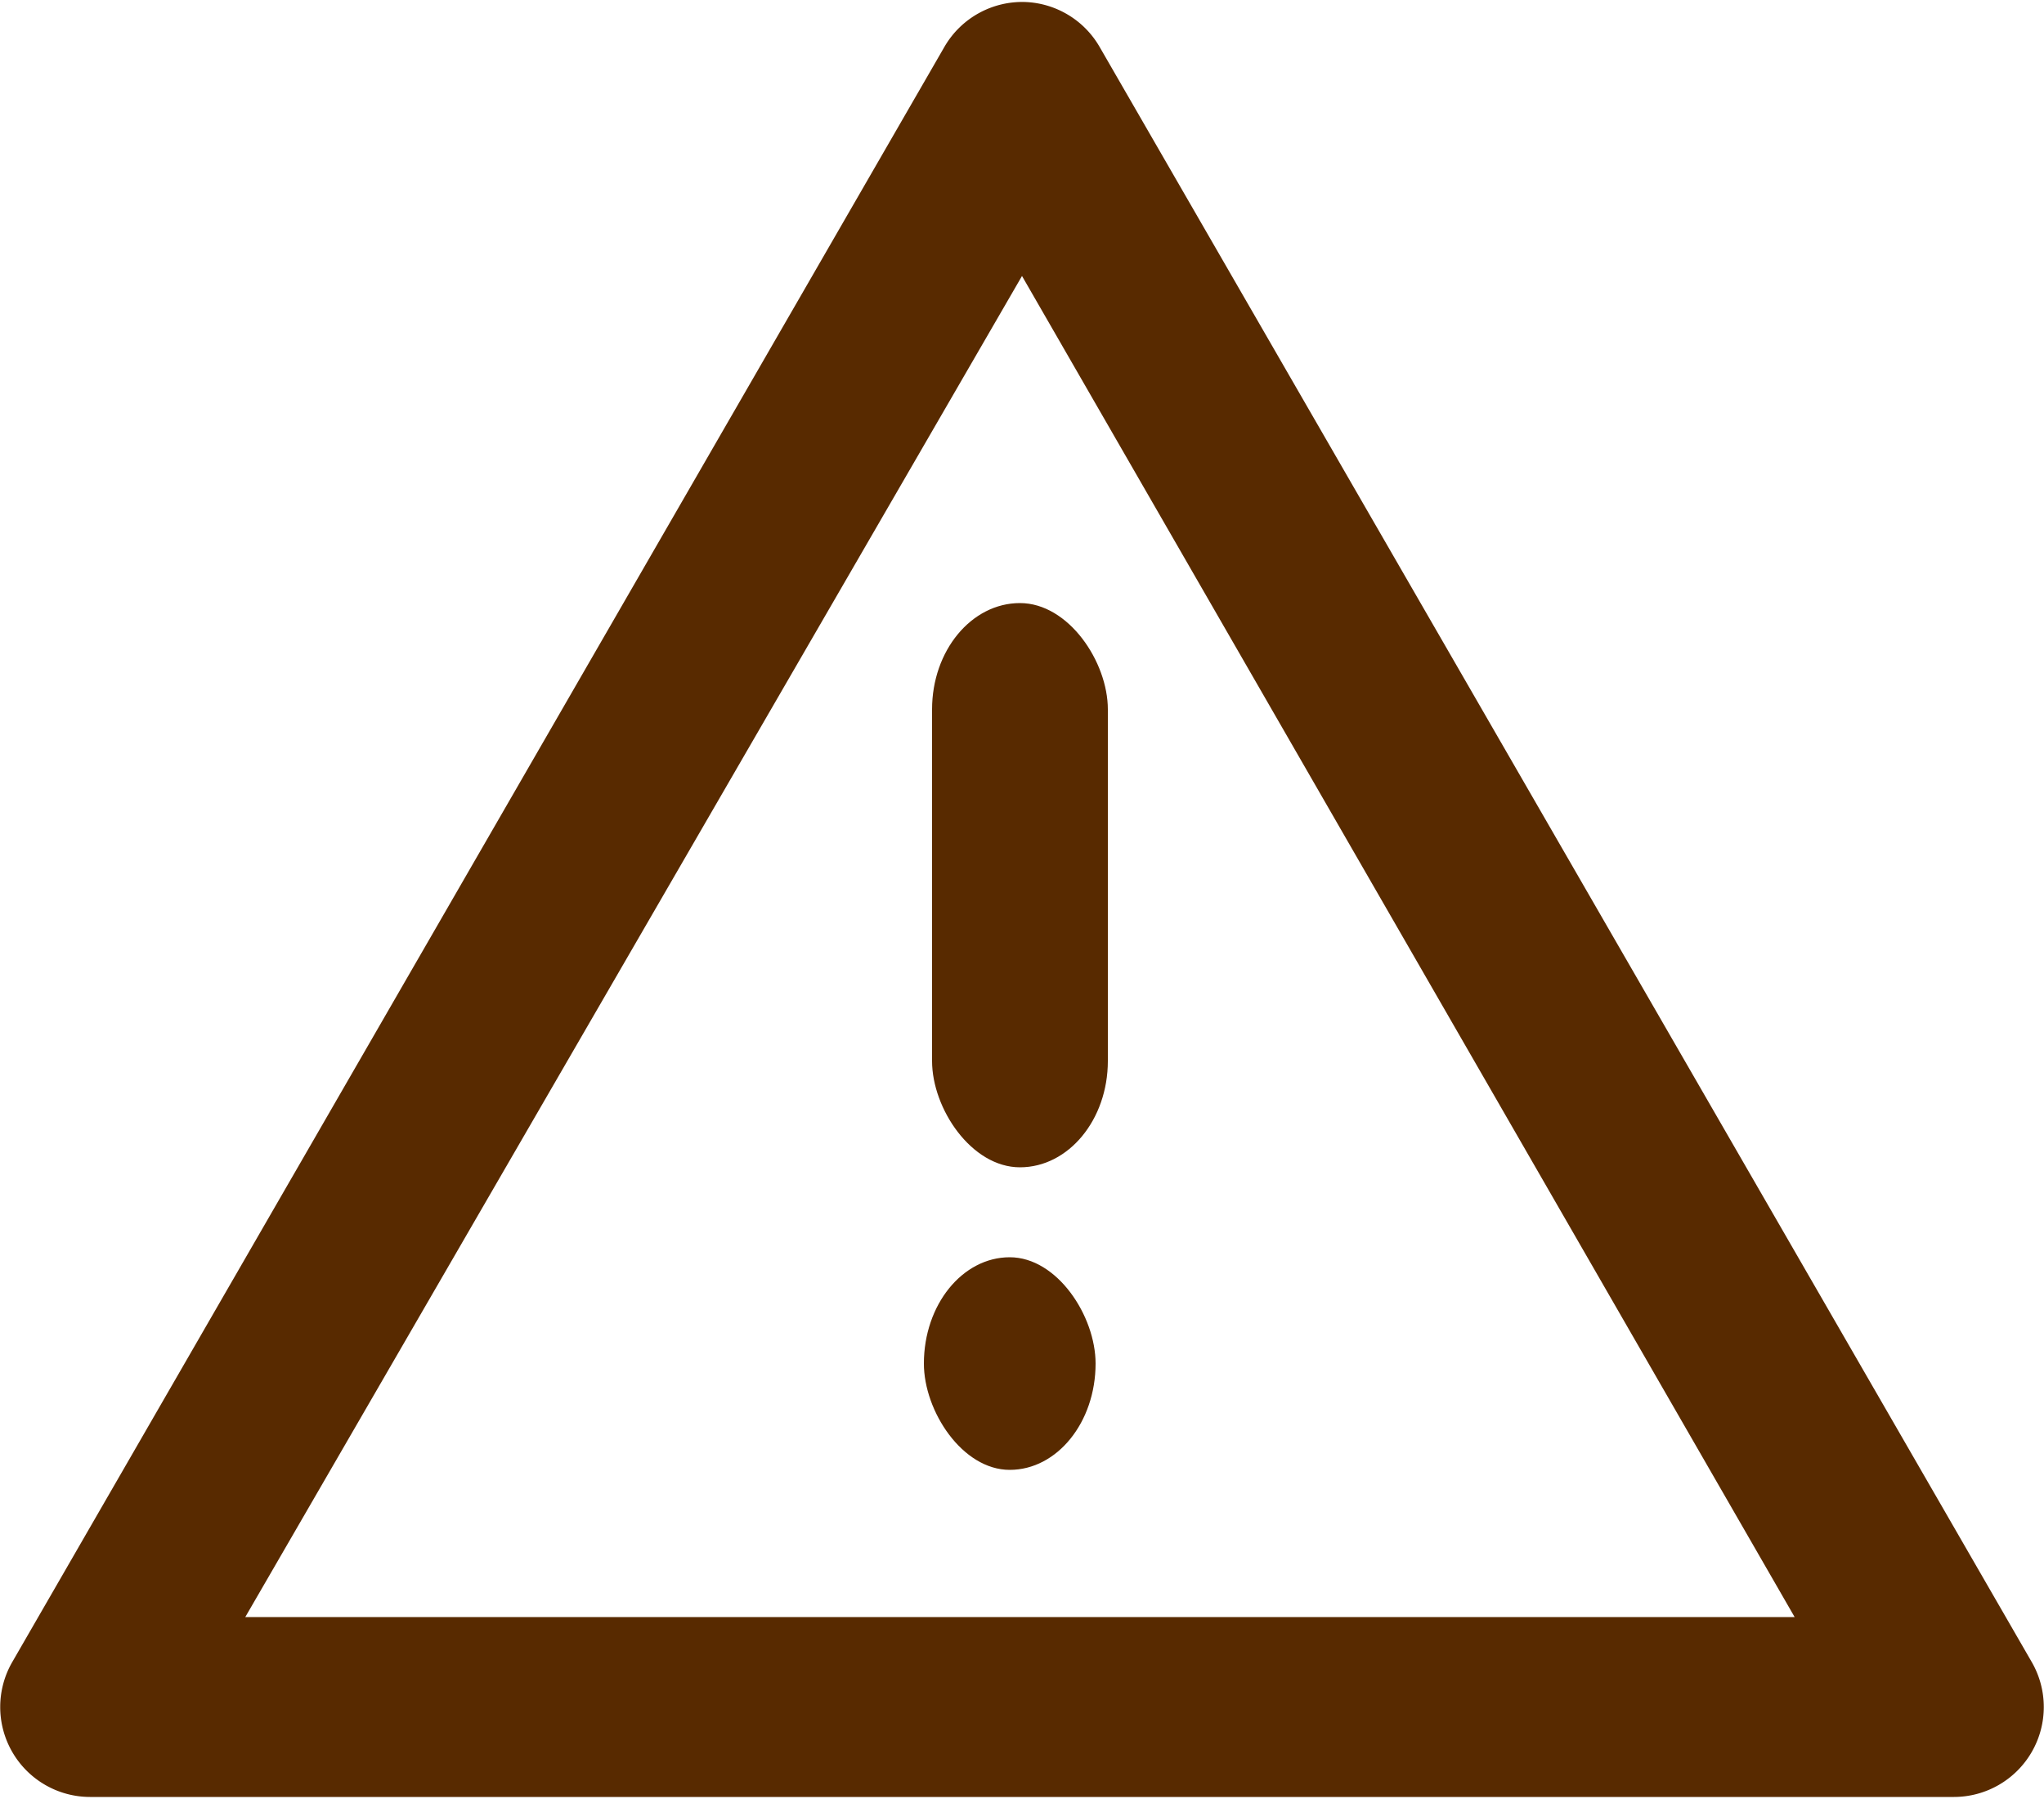<svg xmlns="http://www.w3.org/2000/svg" viewBox="0 0 50 43.9" width="50" height="44"><style>.a{fill:#582a00;}</style><path d="M25.1 0A2.2 2.2 0 0 0 23.1 1.1L0.3 40.6A2.2 2.2 0 0 0 2.2 43.9l45.6 0a2.2 2.2 0 0 0 1.9-3.3L26.9 1.1A2.2 2.2 0 0 0 25.1 0Zm-0.1 6.7 18.9 32.8-37.9 0L25 6.7Z" style="baseline-shift:baseline;block-progression:tb;color-interpolation-filters:linearRGB;color-interpolation:sRGB;color-rendering:auto;direction:ltr;fill:#582a00;font-family:sans-serif;font-size:medium;image-rendering:auto;isolation:auto;letter-spacing:normal;line-height:normal;mix-blend-mode:normal;shape-rendering:auto;solid-color:#000;solid-opacity:1;text-align:start;text-decoration-color:#000;text-decoration-line:none;text-decoration-style:solid;text-decoration:none;text-indent:0;text-rendering:auto;text-transform:none;white-space:normal;word-spacing:normal"/><rect width="4.3" height="13.8" x="22.8" y="14.7" rx="8.1" ry="2.6" class="a"/><rect ry="2.6" rx="7.9" y="30.7" x="22.6" height="5.2" width="4.2" class="a"/></svg>